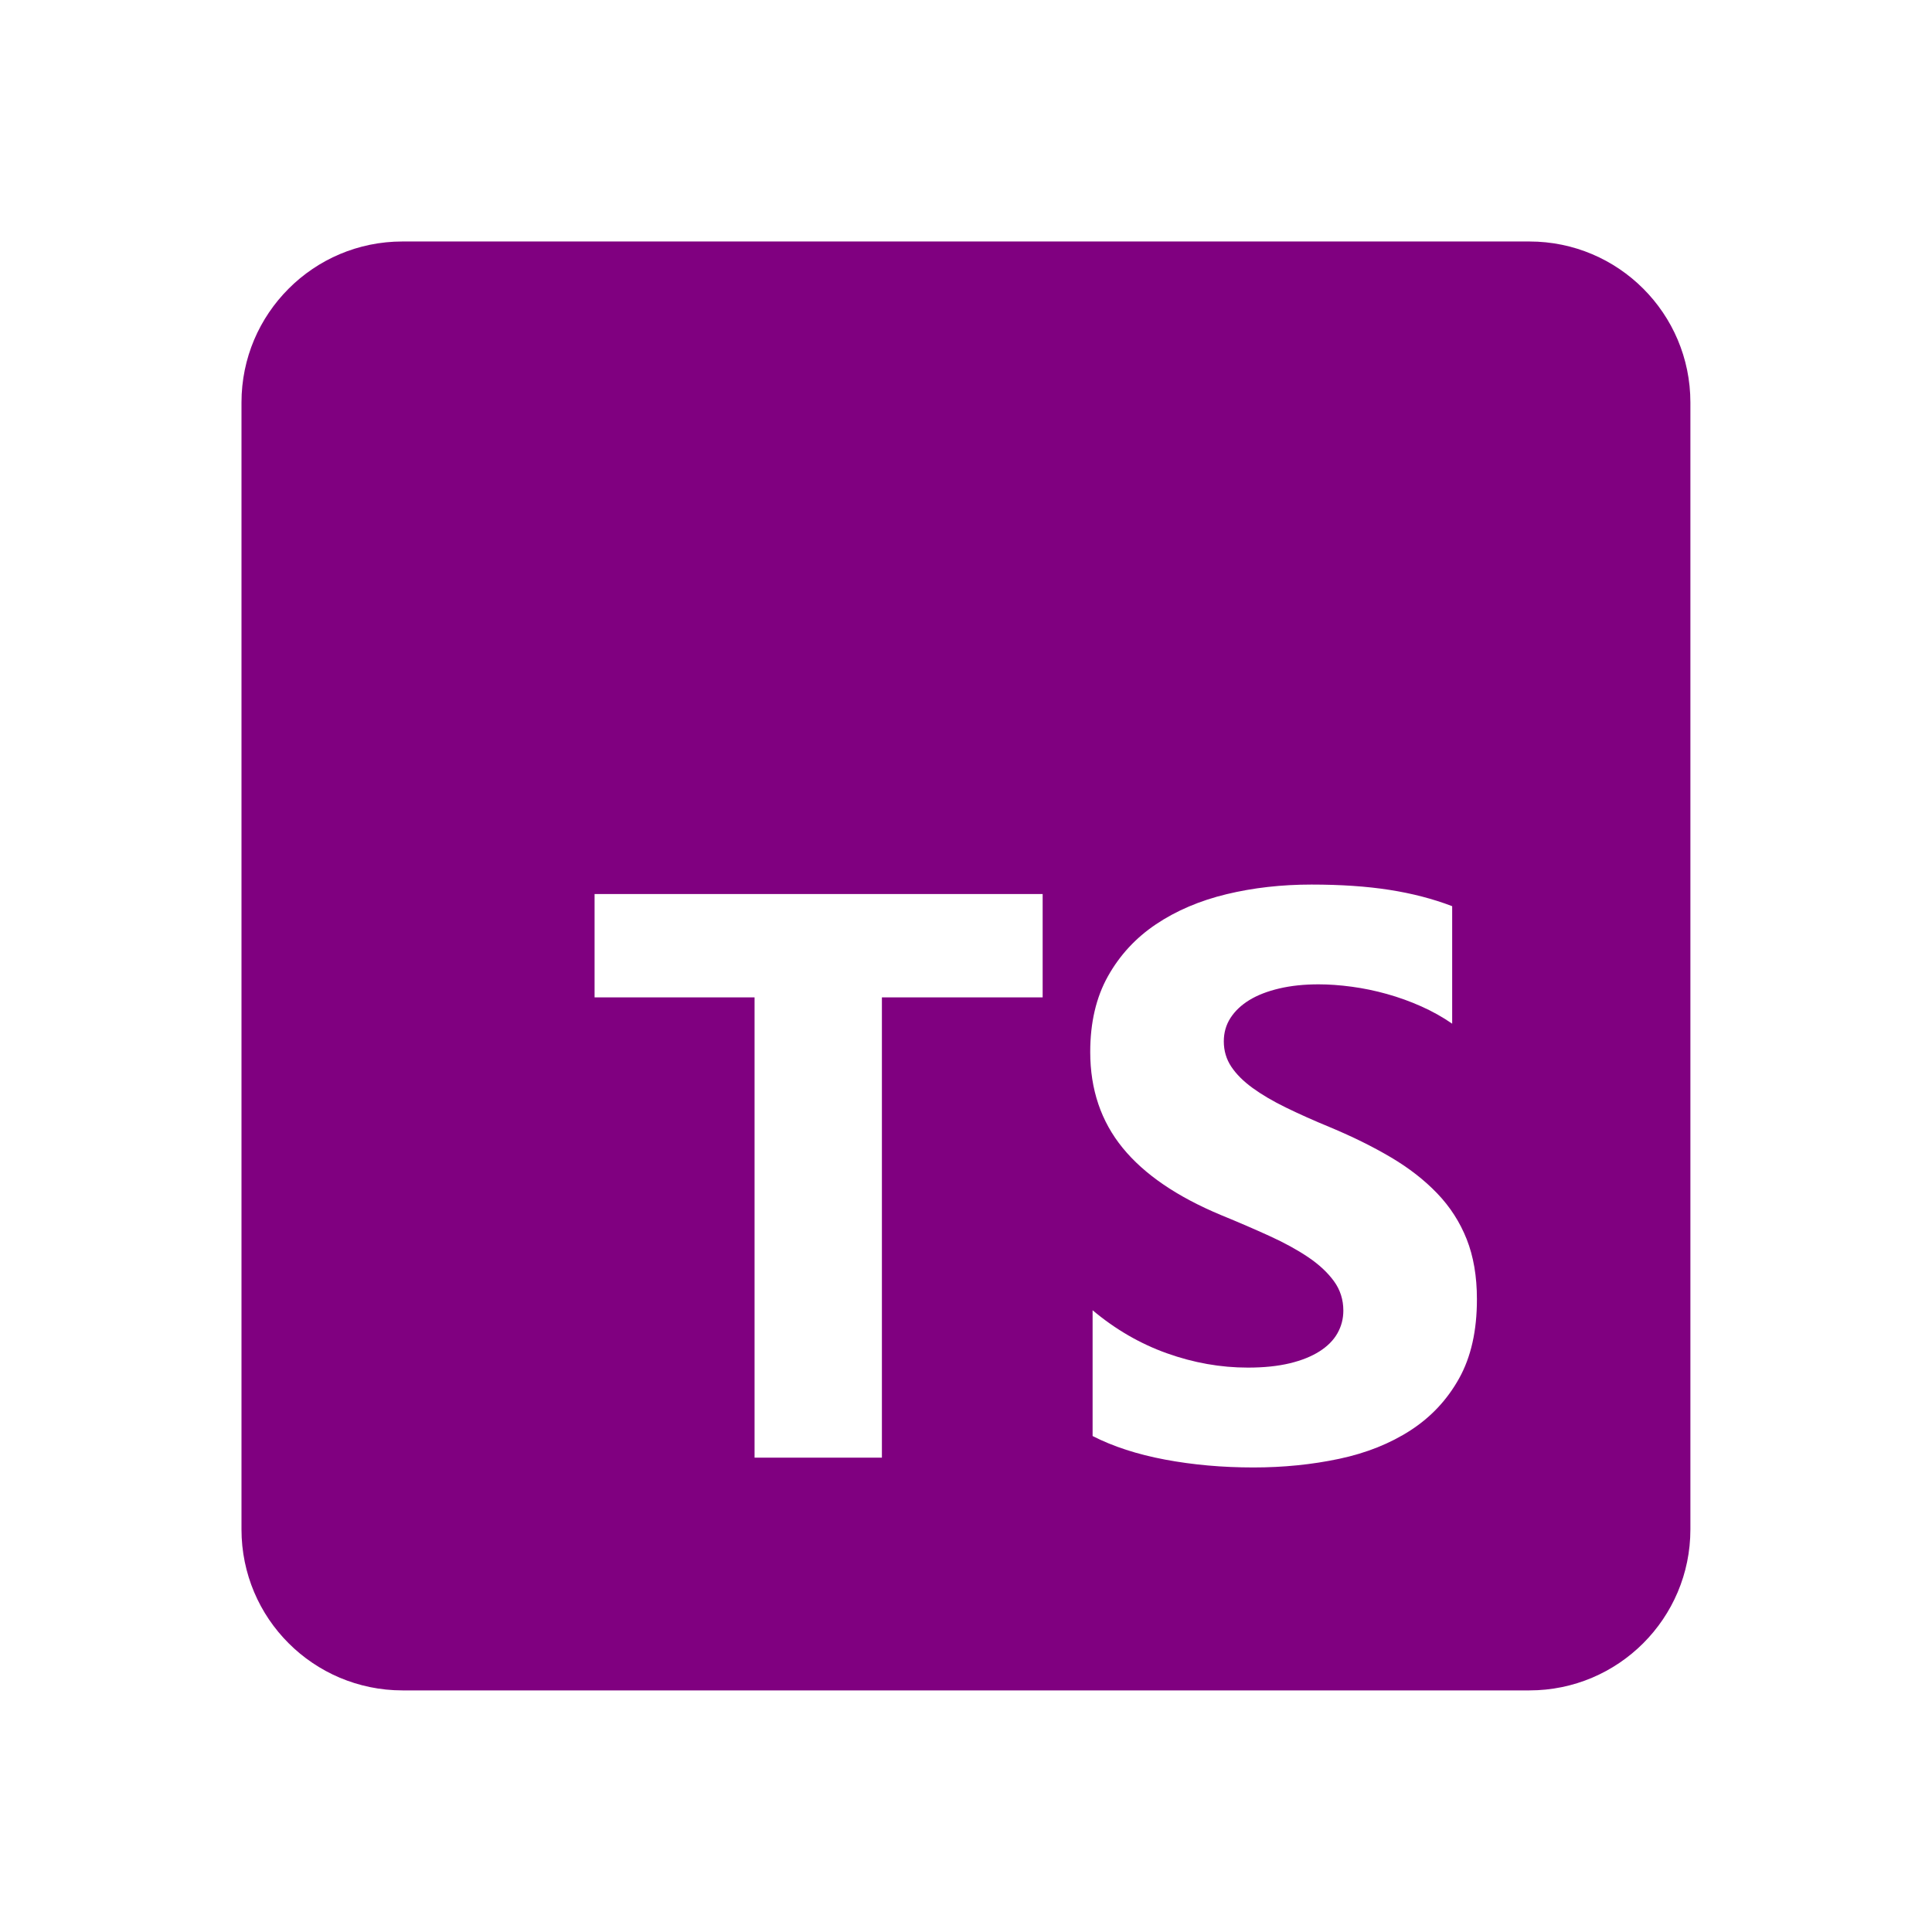 <svg xmlns="http://www.w3.org/2000/svg" xmlns:xlink="http://www.w3.org/1999/xlink" viewBox="0,0,256,256" width="48px" height="48px" fill-rule="nonzero"><g fill="#800080" fill-rule="nonzero" stroke="none" stroke-width="1" stroke-linecap="butt" stroke-linejoin="miter" stroke-miterlimit="10" stroke-dasharray="" stroke-dashoffset="0" font-family="none" font-weight="none" font-size="none" text-anchor="none" style="mix-blend-mode: normal"><g transform="scale(5.333,5.333)"><path d="M38,6h-28c-0.276,0 -0.546,0.028 -0.806,0.081c-0.521,0.107 -1.005,0.314 -1.43,0.602c-0.213,0.144 -0.412,0.308 -0.592,0.489c-0.362,0.362 -0.655,0.792 -0.858,1.271c-0.202,0.479 -0.314,1.005 -0.314,1.557v28c0,0.552 0.112,1.078 0.314,1.557c0.202,0.479 0.495,0.91 0.857,1.271c0.181,0.181 0.379,0.345 0.592,0.488c0.426,0.288 0.909,0.495 1.43,0.602c0.261,0.054 0.531,0.082 0.807,0.082h28c2.209,0 4,-1.791 4,-4v-28c0,-2.209 -1.791,-4 -4,-4zM25.906,24.781h-3.994v11.436h-3.164v-11.436h-3.975v-2.568h11.133zM36.253,34.249c-0.296,0.531 -0.698,0.96 -1.206,1.289c-0.508,0.329 -1.099,0.565 -1.772,0.708c-0.673,0.143 -1.385,0.215 -2.134,0.215c-0.768,0 -1.499,-0.065 -2.192,-0.195c-0.693,-0.13 -1.294,-0.326 -1.802,-0.586v-3.125c0.566,0.475 1.182,0.832 1.846,1.069c0.664,0.237 1.334,0.356 2.012,0.356c0.397,0 0.744,-0.036 1.04,-0.107c0.296,-0.071 0.543,-0.171 0.742,-0.298c0.199,-0.127 0.347,-0.277 0.444,-0.449c0.097,-0.172 0.146,-0.36 0.146,-0.562c0,-0.273 -0.078,-0.518 -0.234,-0.732c-0.156,-0.214 -0.37,-0.414 -0.64,-0.596c-0.27,-0.182 -0.591,-0.358 -0.962,-0.527c-0.371,-0.169 -0.771,-0.342 -1.201,-0.518c-1.094,-0.456 -1.909,-1.012 -2.446,-1.67c-0.537,-0.658 -0.806,-1.452 -0.806,-2.383c0,-0.729 0.146,-1.356 0.439,-1.88c0.293,-0.524 0.692,-0.956 1.196,-1.294c0.504,-0.338 1.089,-0.587 1.753,-0.747c0.664,-0.16 1.367,-0.239 2.109,-0.239c0.729,0 1.375,0.044 1.938,0.132c0.563,0.088 1.083,0.223 1.558,0.405v2.92c-0.234,-0.163 -0.49,-0.306 -0.767,-0.43c-0.277,-0.124 -0.562,-0.226 -0.854,-0.308c-0.292,-0.082 -0.584,-0.142 -0.874,-0.181c-0.29,-0.039 -0.565,-0.059 -0.825,-0.059c-0.358,0 -0.684,0.034 -0.977,0.103c-0.293,0.069 -0.541,0.165 -0.742,0.288c-0.201,0.123 -0.358,0.272 -0.469,0.444c-0.111,0.172 -0.166,0.366 -0.166,0.581c0,0.234 0.062,0.444 0.186,0.63c0.124,0.186 0.299,0.361 0.527,0.527c0.228,0.166 0.504,0.329 0.83,0.488c0.326,0.159 0.693,0.324 1.104,0.493c0.56,0.234 1.063,0.483 1.509,0.747c0.446,0.264 0.829,0.562 1.147,0.894c0.318,0.332 0.563,0.711 0.732,1.138c0.169,0.427 0.254,0.923 0.254,1.489c0.001,0.783 -0.147,1.439 -0.443,1.97z"></path></g></g></svg>
